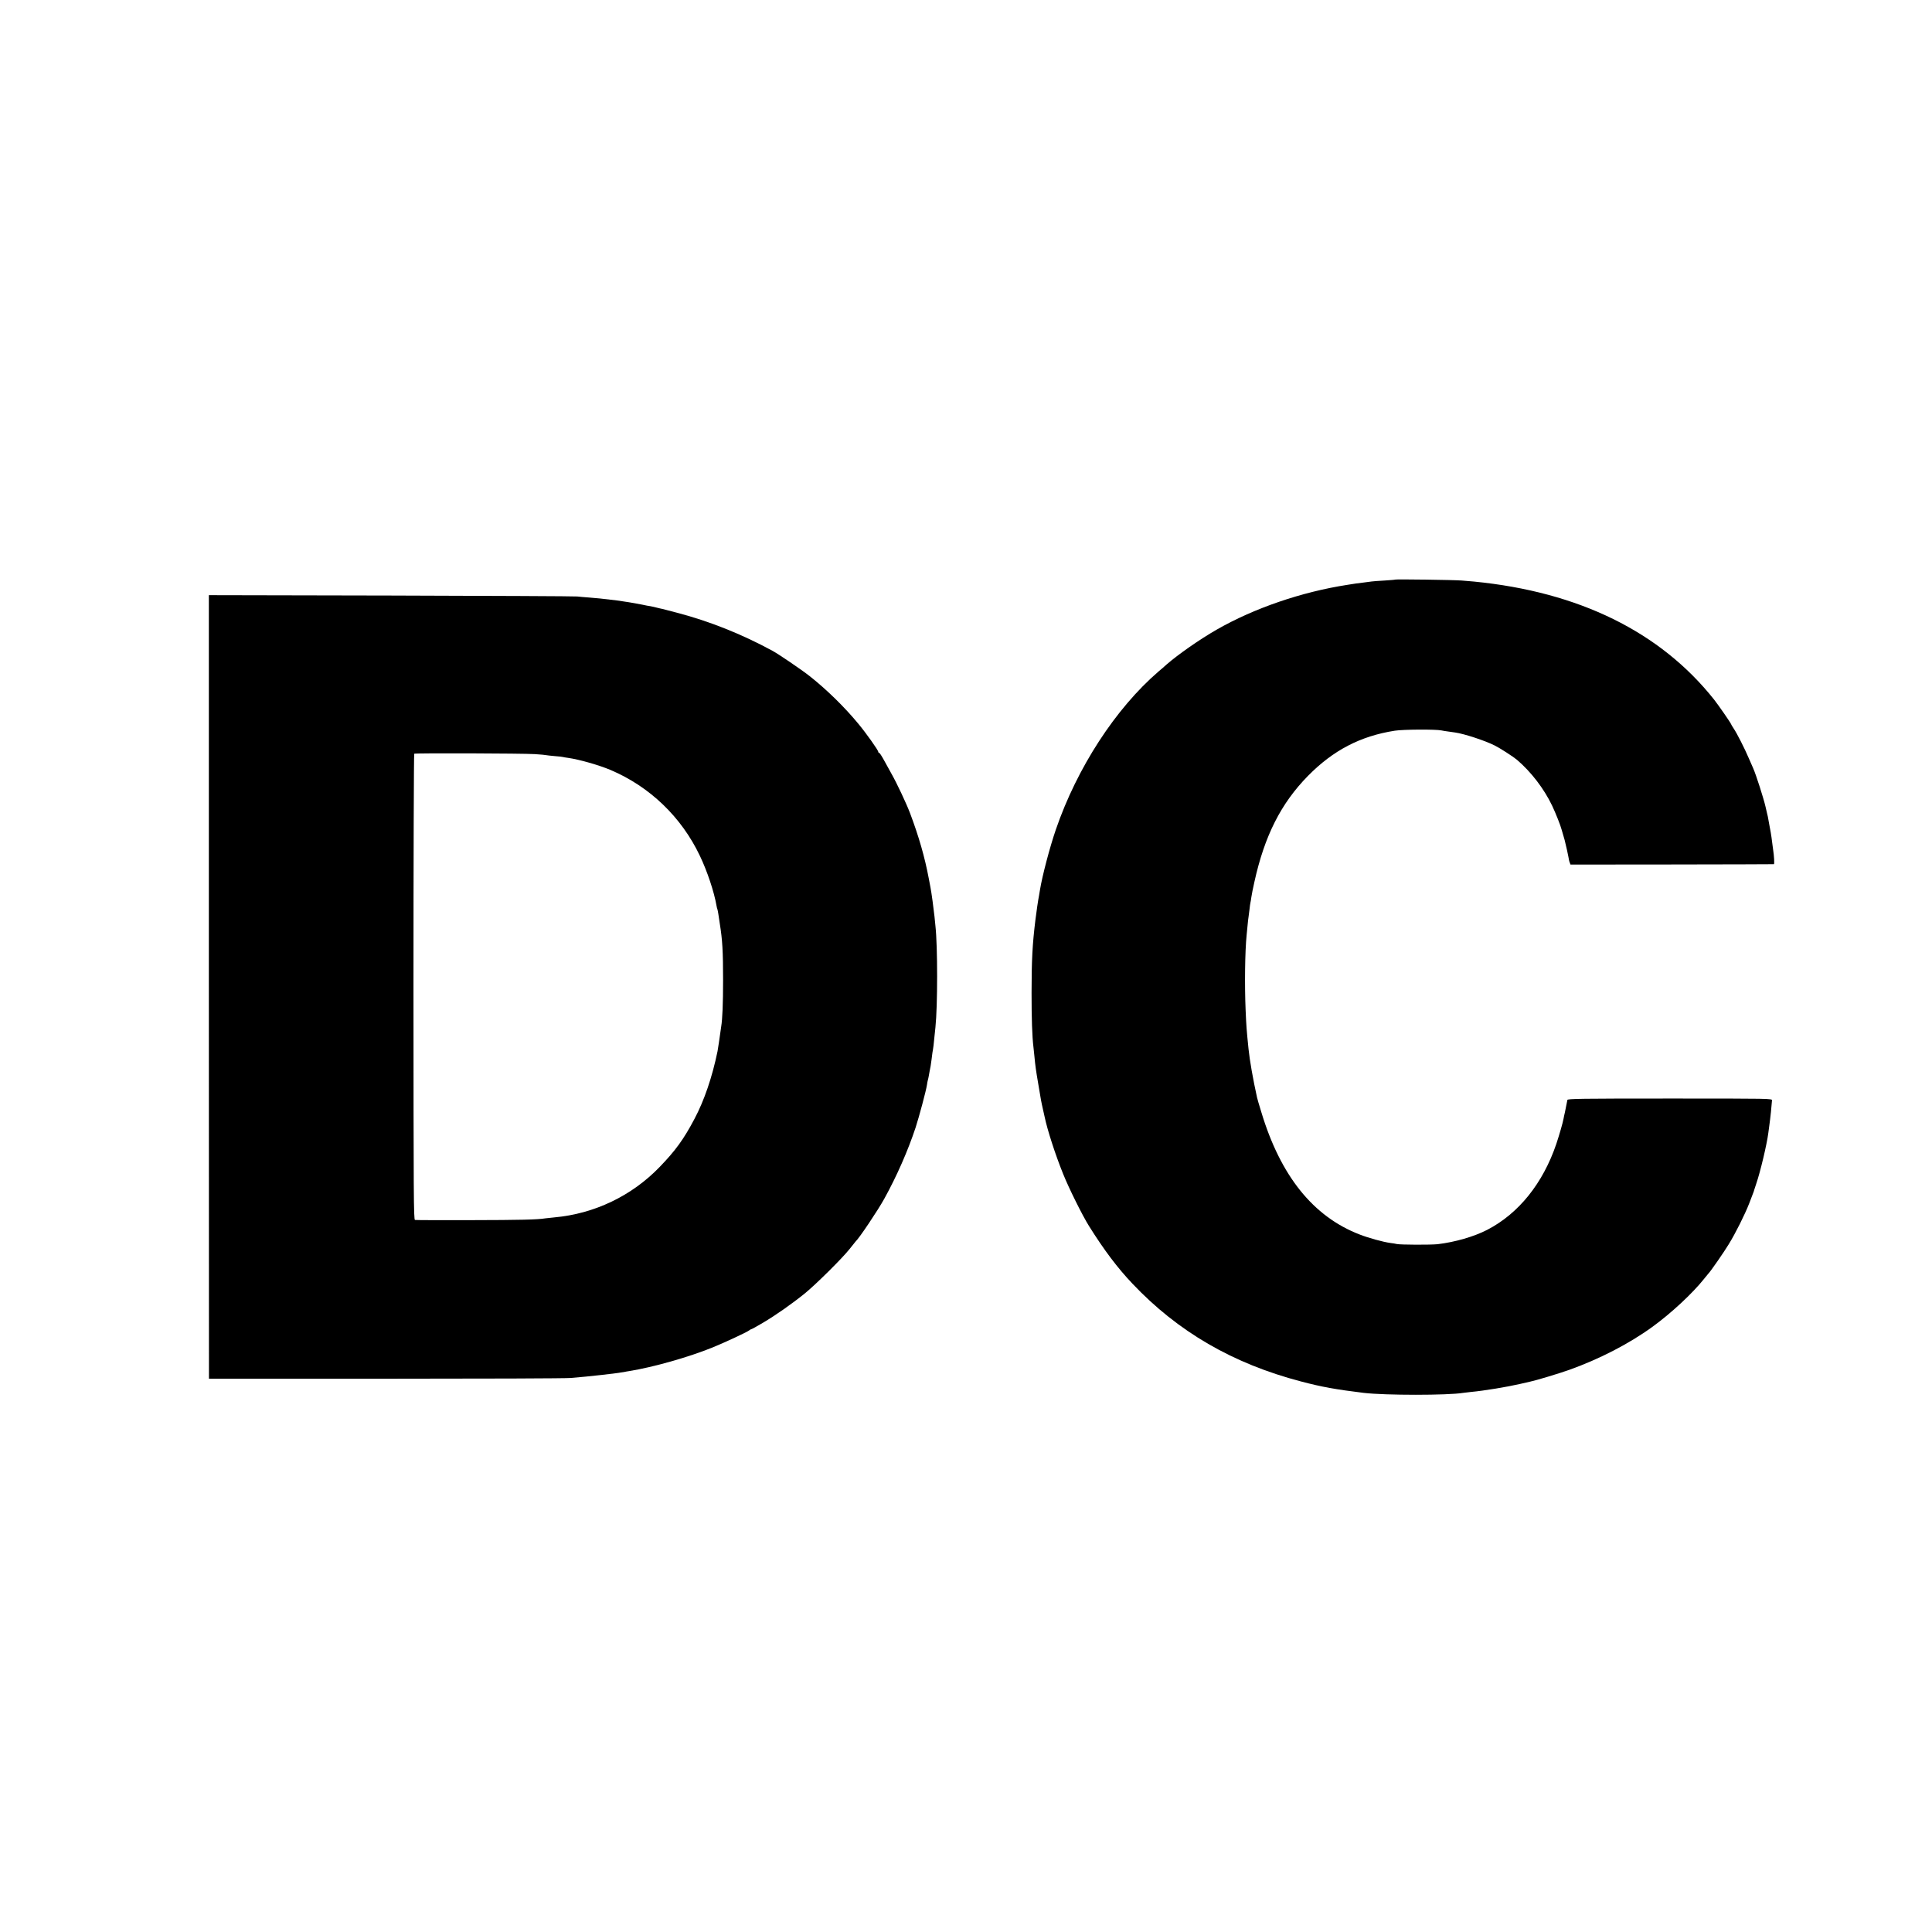 <?xml version="1.0" standalone="no"?>
<!DOCTYPE svg PUBLIC "-//W3C//DTD SVG 20010904//EN"
 "http://www.w3.org/TR/2001/REC-SVG-20010904/DTD/svg10.dtd">
<svg version="1.0" xmlns="http://www.w3.org/2000/svg"
 width="2048pt" height="2048pt" viewBox="0 0 2048 2048"
 preserveAspectRatio="xMidYMid meet">
<g transform="translate(0,2048) scale(0.1,-0.1)"
fill="#000000" stroke="none">
<path d="M14789 14336 c-2 -2 -53 -6 -114 -10 -60 -3 -121 -8 -135 -10 -14 -2
-51 -7 -84 -11 -32 -4 -68 -8 -80 -10 -11 -2 -55 -9 -96 -15 -483 -75 -985
-247 -1380 -473 -182 -104 -411 -264 -535 -372 -16 -15 -54 -48 -84 -73 -456
-393 -864 -1021 -1089 -1677 -65 -190 -144 -491 -168 -639 -3 -21 -8 -48 -10
-60 -9 -44 -28 -172 -38 -256 -32 -260 -41 -429 -41 -775 0 -273 6 -461 20
-575 2 -19 7 -62 10 -95 10 -107 16 -148 41 -295 29 -178 32 -190 49 -266 8
-34 16 -73 19 -85 28 -135 112 -396 194 -599 60 -151 206 -445 275 -555 163
-260 301 -443 462 -613 482 -509 1064 -847 1786 -1036 219 -58 370 -85 664
-121 228 -27 894 -27 1056 0 13 2 51 6 84 10 134 12 382 53 520 85 45 10 92
21 105 24 56 11 312 88 415 125 319 114 633 276 880 455 199 144 428 357 550
511 22 28 42 52 45 55 19 17 167 230 215 310 73 118 172 317 218 435 19 50 38
99 42 110 5 11 9 25 10 30 2 6 12 37 23 70 42 122 112 416 127 535 3 19 7 53
10 75 11 77 26 220 29 270 1 20 -6 20 -1082 20 -953 0 -1083 -2 -1087 -15 -2
-8 -7 -31 -10 -50 -3 -19 -11 -55 -16 -80 -6 -25 -13 -56 -15 -70 -8 -44 -45
-172 -76 -265 -142 -419 -399 -739 -733 -912 -140 -72 -340 -130 -525 -152
-75 -8 -397 -7 -435 2 -11 3 -41 8 -67 11 -75 10 -232 53 -326 90 -492 190
-838 621 -1042 1299 -23 74 -43 143 -45 154 -42 189 -78 394 -90 513 -21 209
-23 228 -31 415 -11 262 -7 620 11 795 2 19 6 65 10 102 3 37 8 76 10 87 2 11
6 46 10 78 3 32 8 65 10 73 2 8 7 35 10 60 3 25 18 97 32 160 108 490 282 834
569 1126 267 271 555 421 919 478 87 14 434 16 495 3 14 -3 48 -9 75 -12 28
-4 59 -9 70 -10 95 -13 320 -87 420 -138 58 -29 194 -117 235 -151 150 -128
286 -305 373 -486 37 -78 90 -211 101 -255 1 -5 9 -30 16 -55 7 -25 14 -49 16
-55 19 -79 35 -148 40 -179 3 -22 9 -49 14 -60 l8 -21 1073 1 c591 1 1078 2
1083 3 7 1 3 83 -9 161 -2 14 -6 48 -10 75 -6 55 -21 143 -31 190 -3 17 -7 39
-9 50 -1 11 -8 43 -15 70 -6 28 -13 57 -15 65 -20 87 -100 337 -130 405 -7 17
-28 64 -46 105 -44 104 -127 267 -161 317 -15 23 -28 44 -28 47 0 8 -134 202
-180 260 -570 718 -1433 1142 -2545 1251 -33 3 -91 8 -130 11 -83 7 -700 15
-706 10z"/>
<path d="M2214 10018 l1 -4153 1870 0 c1029 0 1913 3 1965 8 191 15 498 50
565 63 11 3 36 7 55 10 255 41 632 148 885 251 130 53 364 162 386 180 8 7 19
13 23 13 5 0 61 31 125 69 132 78 302 197 441 309 118 96 397 372 476 472 32
41 61 77 64 80 37 33 237 331 305 455 131 237 250 508 331 753 37 114 111 390
120 451 3 20 7 44 10 53 3 9 6 25 8 35 8 43 16 90 21 112 2 14 7 45 10 70 3
25 7 57 9 71 10 53 15 98 21 165 4 39 9 86 11 105 24 226 24 861 0 1075 -2 17
-7 62 -10 100 -7 69 -32 256 -42 305 -3 14 -11 59 -19 100 -42 224 -105 443
-198 690 -39 103 -139 316 -198 420 -29 52 -60 109 -69 125 -36 66 -55 95 -62
95 -5 0 -8 5 -8 11 0 16 -131 201 -213 299 -146 177 -341 367 -517 505 -78 62
-331 234 -391 266 -325 177 -669 314 -1013 404 -75 20 -145 38 -154 40 -9 1
-35 8 -57 13 -22 6 -53 13 -70 16 -16 2 -55 9 -85 16 -30 6 -68 13 -85 16 -16
2 -55 9 -85 14 -30 5 -75 12 -100 15 -164 20 -215 25 -295 31 -49 3 -106 9
-125 11 -19 3 -906 7 -1971 10 l-1935 4 0 -4153z m3456 2468 c62 -4 116 -9
120 -11 3 -1 43 -6 90 -10 46 -3 87 -8 90 -10 3 -1 27 -6 53 -9 115 -16 326
-76 449 -128 417 -177 752 -500 947 -910 78 -163 151 -382 176 -527 3 -19 8
-37 10 -40 2 -4 6 -27 10 -51 3 -25 10 -70 15 -100 28 -173 35 -294 35 -600 0
-249 -7 -415 -20 -492 -2 -13 -6 -41 -9 -63 -4 -37 -26 -176 -30 -200 -56
-271 -140 -520 -245 -717 -113 -214 -201 -335 -366 -506 -297 -309 -695 -499
-1120 -537 -38 -4 -81 -8 -94 -10 -83 -14 -273 -18 -786 -19 -319 -1 -587 0
-596 2 -14 3 -15 237 -16 2470 0 1357 4 2469 8 2472 11 8 1148 4 1279 -4z"/>
</g>
</svg>
